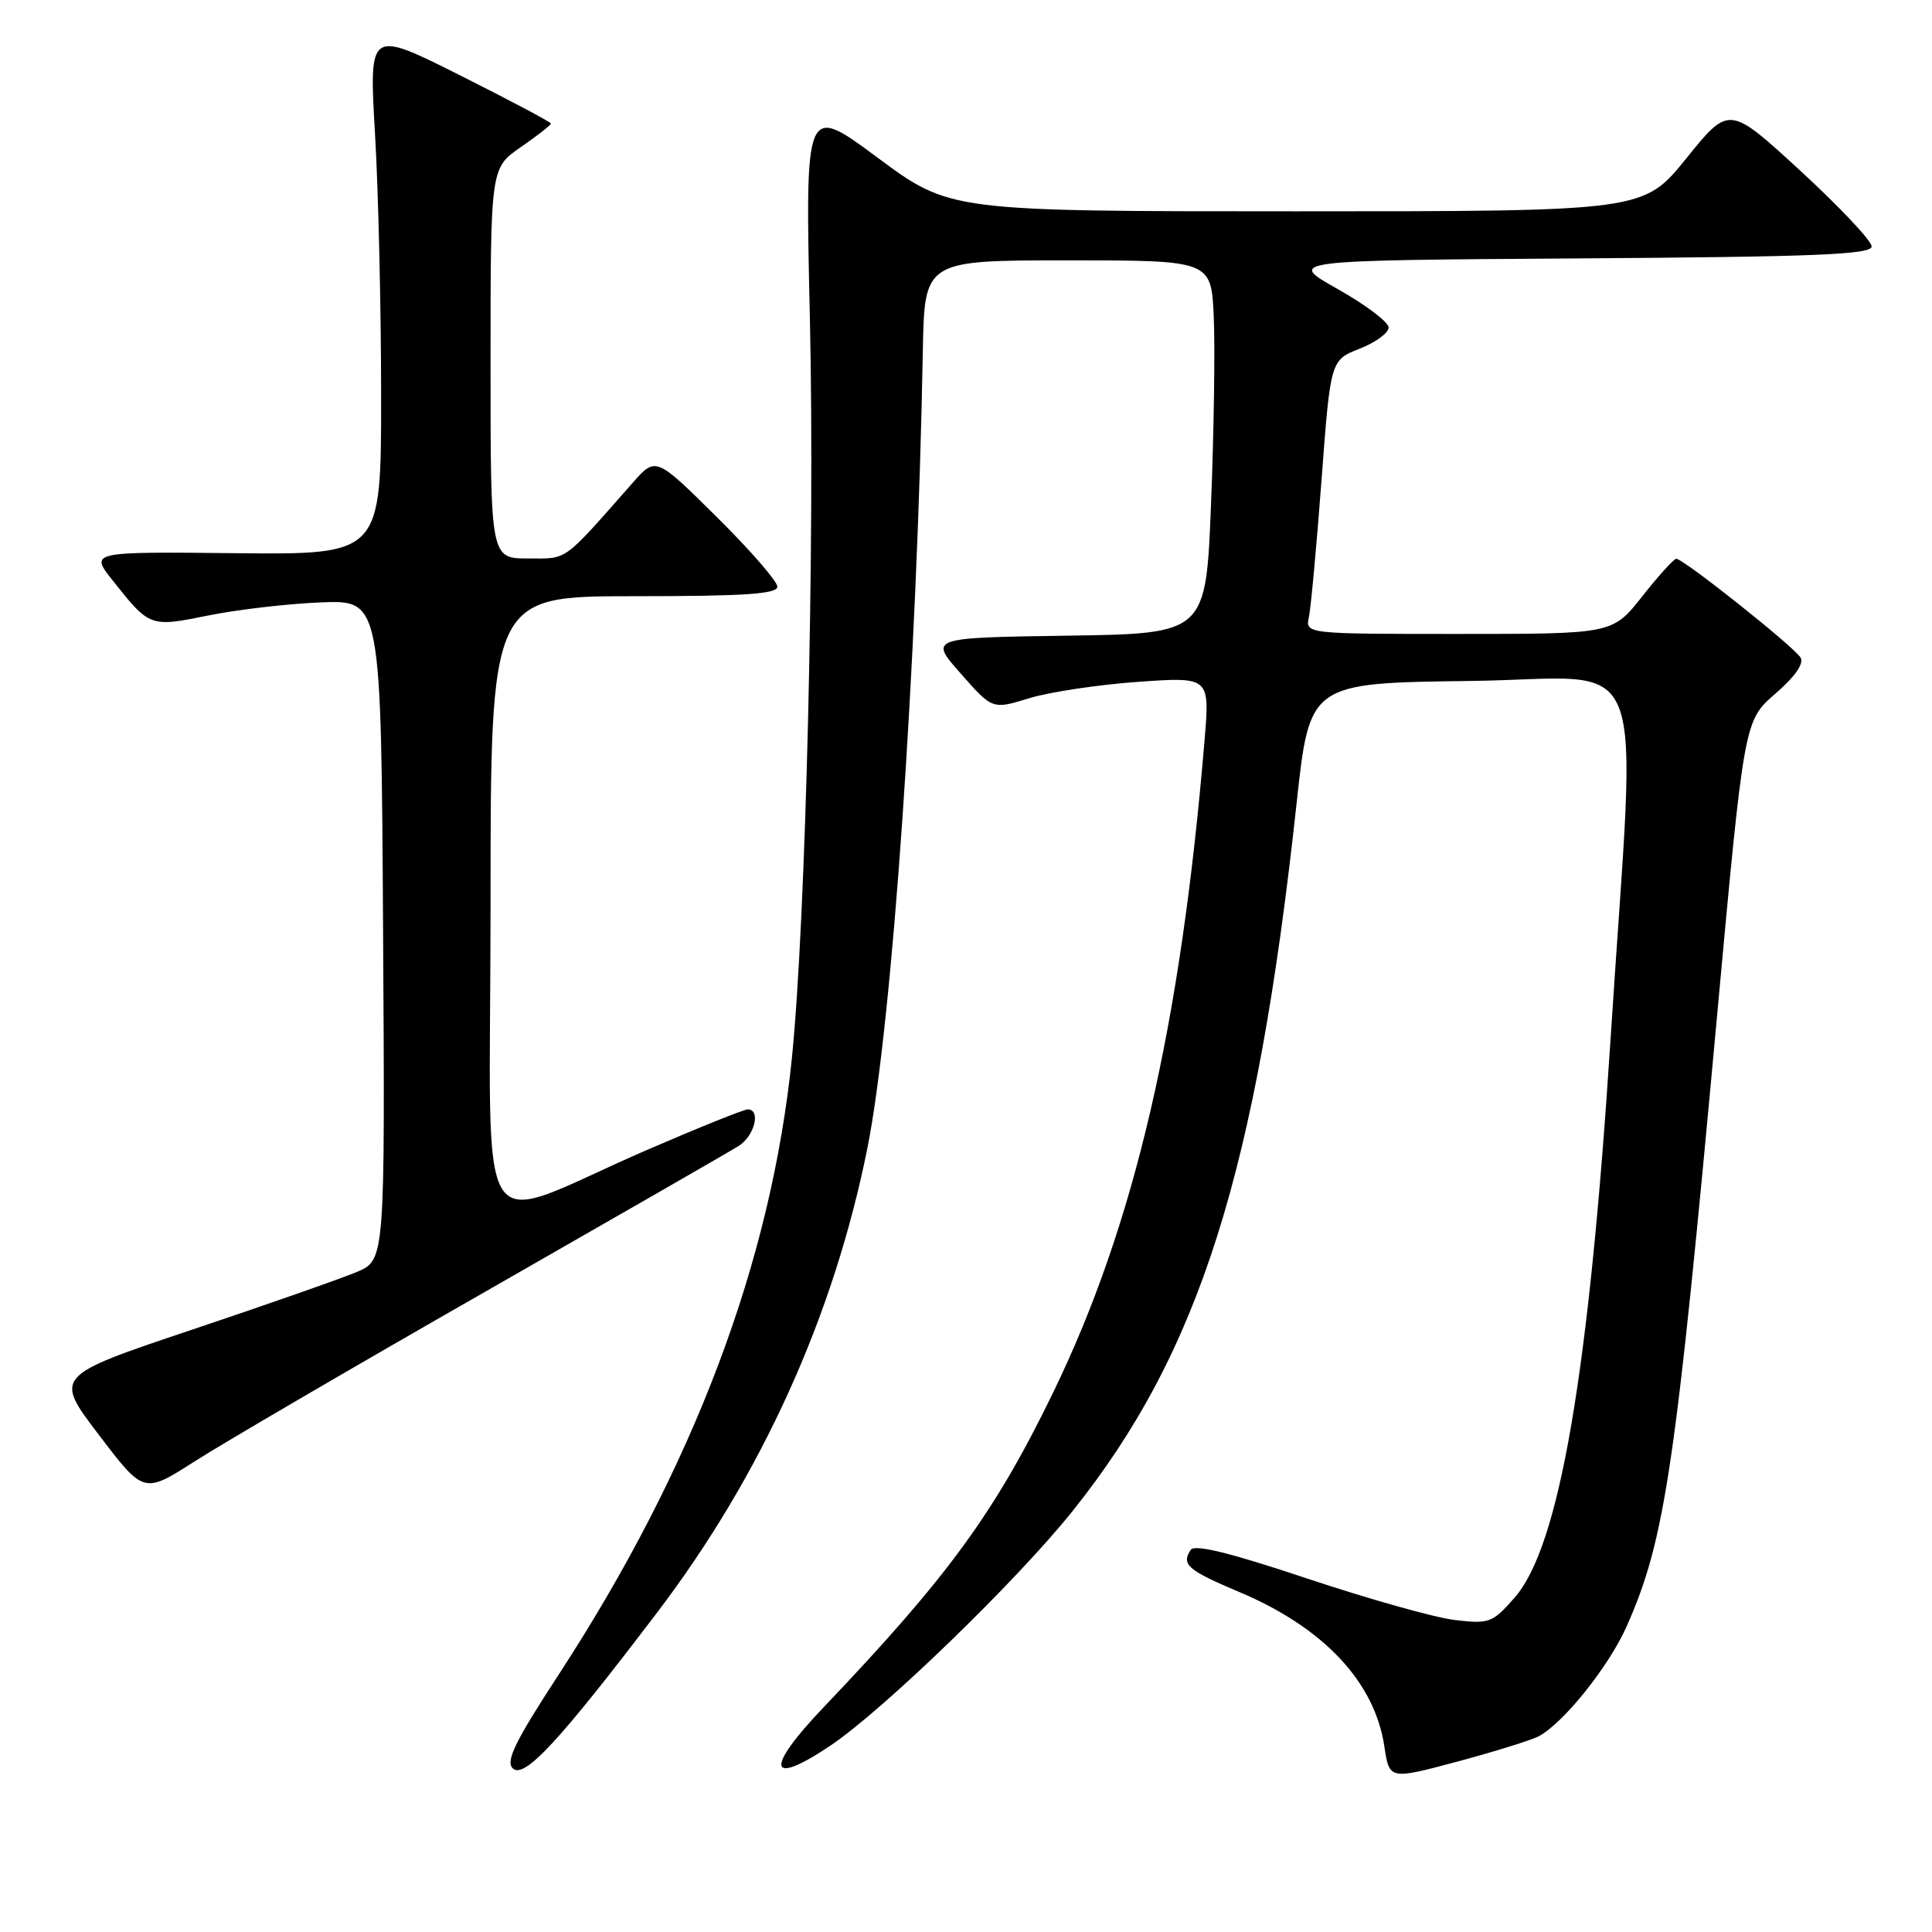 <?xml version="1.0" encoding="UTF-8" standalone="no"?>
<!DOCTYPE svg PUBLIC "-//W3C//DTD SVG 1.1//EN" "http://www.w3.org/Graphics/SVG/1.1/DTD/svg11.dtd" >
<svg xmlns="http://www.w3.org/2000/svg" xmlns:xlink="http://www.w3.org/1999/xlink" version="1.1" viewBox="0 0 256 256">
 <g >
 <path fill="currentColor"
d=" M 203.90 230.06 C 207.21 228.28 213.21 220.77 215.56 215.46 C 220.64 203.97 222.01 194.69 227.53 134.50 C 231.11 95.50 231.11 95.50 235.23 91.93 C 237.85 89.66 239.07 87.92 238.58 87.13 C 237.67 85.65 222.99 73.98 222.11 74.04 C 221.78 74.06 219.74 76.31 217.59 79.04 C 213.67 84.00 213.67 84.00 193.32 84.00 C 172.96 84.00 172.96 84.00 173.44 81.75 C 173.70 80.51 174.45 72.35 175.11 63.61 C 176.30 47.72 176.30 47.72 180.15 46.21 C 182.27 45.38 184.00 44.11 184.00 43.40 C 184.00 42.68 180.96 40.39 177.25 38.30 C 170.50 34.50 170.50 34.50 209.25 34.24 C 240.71 34.03 248.00 33.73 248.00 32.65 C 248.00 31.91 243.75 27.41 238.56 22.63 C 229.12 13.95 229.12 13.95 223.45 20.98 C 217.77 28.00 217.77 28.00 171.82 28.00 C 125.87 28.00 125.87 28.00 116.27 20.88 C 106.67 13.76 106.67 13.76 107.32 42.42 C 107.98 72.16 106.78 121.76 104.95 140.00 C 102.22 167.18 91.92 194.45 74.01 221.92 C 68.28 230.70 66.97 233.37 67.94 234.31 C 69.44 235.78 74.04 230.82 87.05 213.70 C 100.93 195.45 110.49 174.33 114.94 152.10 C 118.21 135.79 121.54 87.89 122.28 46.50 C 122.50 34.50 122.50 34.50 141.50 34.50 C 160.50 34.50 160.50 34.50 160.83 42.00 C 161.01 46.12 160.85 57.25 160.47 66.73 C 159.79 83.96 159.79 83.96 141.45 84.23 C 123.11 84.50 123.11 84.50 127.31 89.26 C 131.50 94.02 131.50 94.02 136.37 92.52 C 139.05 91.70 145.53 90.72 150.78 90.35 C 160.31 89.68 160.31 89.68 159.61 98.09 C 156.45 135.99 150.36 162.23 139.56 184.49 C 131.81 200.45 125.65 208.89 109.09 226.27 C 101.31 234.42 101.77 236.85 110.04 231.30 C 117.10 226.54 134.67 209.53 142.11 200.24 C 158.95 179.19 166.50 155.34 171.80 106.50 C 173.53 90.50 173.53 90.50 194.90 90.23 C 219.09 89.92 216.85 84.21 213.42 137.50 C 210.55 182.10 206.63 204.93 200.69 211.70 C 197.76 215.04 197.34 215.20 192.77 214.66 C 190.13 214.35 181.33 211.87 173.23 209.17 C 162.95 205.73 158.28 204.59 157.77 205.37 C 156.50 207.32 157.36 208.06 164.26 210.97 C 175.39 215.67 182.15 222.87 183.43 231.39 C 184.10 235.83 184.10 235.83 193.11 233.42 C 198.06 232.09 202.92 230.58 203.90 230.06 Z  M 64.12 171.26 C 81.52 161.31 96.71 152.58 97.87 151.85 C 99.98 150.53 100.86 147.00 99.08 147.00 C 98.57 147.00 92.61 149.40 85.83 152.33 C 62.21 162.55 65.00 166.89 65.00 119.99 C 65.00 79.00 65.00 79.00 84.00 79.00 C 98.72 79.00 103.00 78.71 103.00 77.73 C 103.00 77.03 99.38 72.86 94.95 68.48 C 86.89 60.50 86.89 60.50 83.81 64.00 C 74.45 74.62 75.30 74.00 69.98 74.00 C 65.00 74.00 65.00 74.00 65.00 48.14 C 65.00 22.27 65.00 22.27 69.00 19.50 C 71.20 17.98 73.00 16.57 73.00 16.37 C 73.00 16.18 67.57 13.30 60.94 9.97 C 48.89 3.93 48.89 3.93 49.69 17.71 C 50.14 25.30 50.50 40.95 50.50 52.50 C 50.50 73.50 50.50 73.50 31.21 73.30 C 11.91 73.10 11.91 73.10 14.92 76.90 C 19.84 83.11 19.87 83.12 27.58 81.56 C 31.39 80.78 38.10 80.00 42.50 79.82 C 50.50 79.50 50.50 79.50 50.76 123.23 C 51.02 166.96 51.02 166.96 47.26 168.55 C 45.19 169.42 35.32 172.88 25.33 176.23 C 7.16 182.33 7.16 182.33 13.11 190.14 C 19.05 197.95 19.05 197.95 25.78 193.65 C 29.47 191.28 46.73 181.20 64.12 171.26 Z "/>
</g>
</svg>